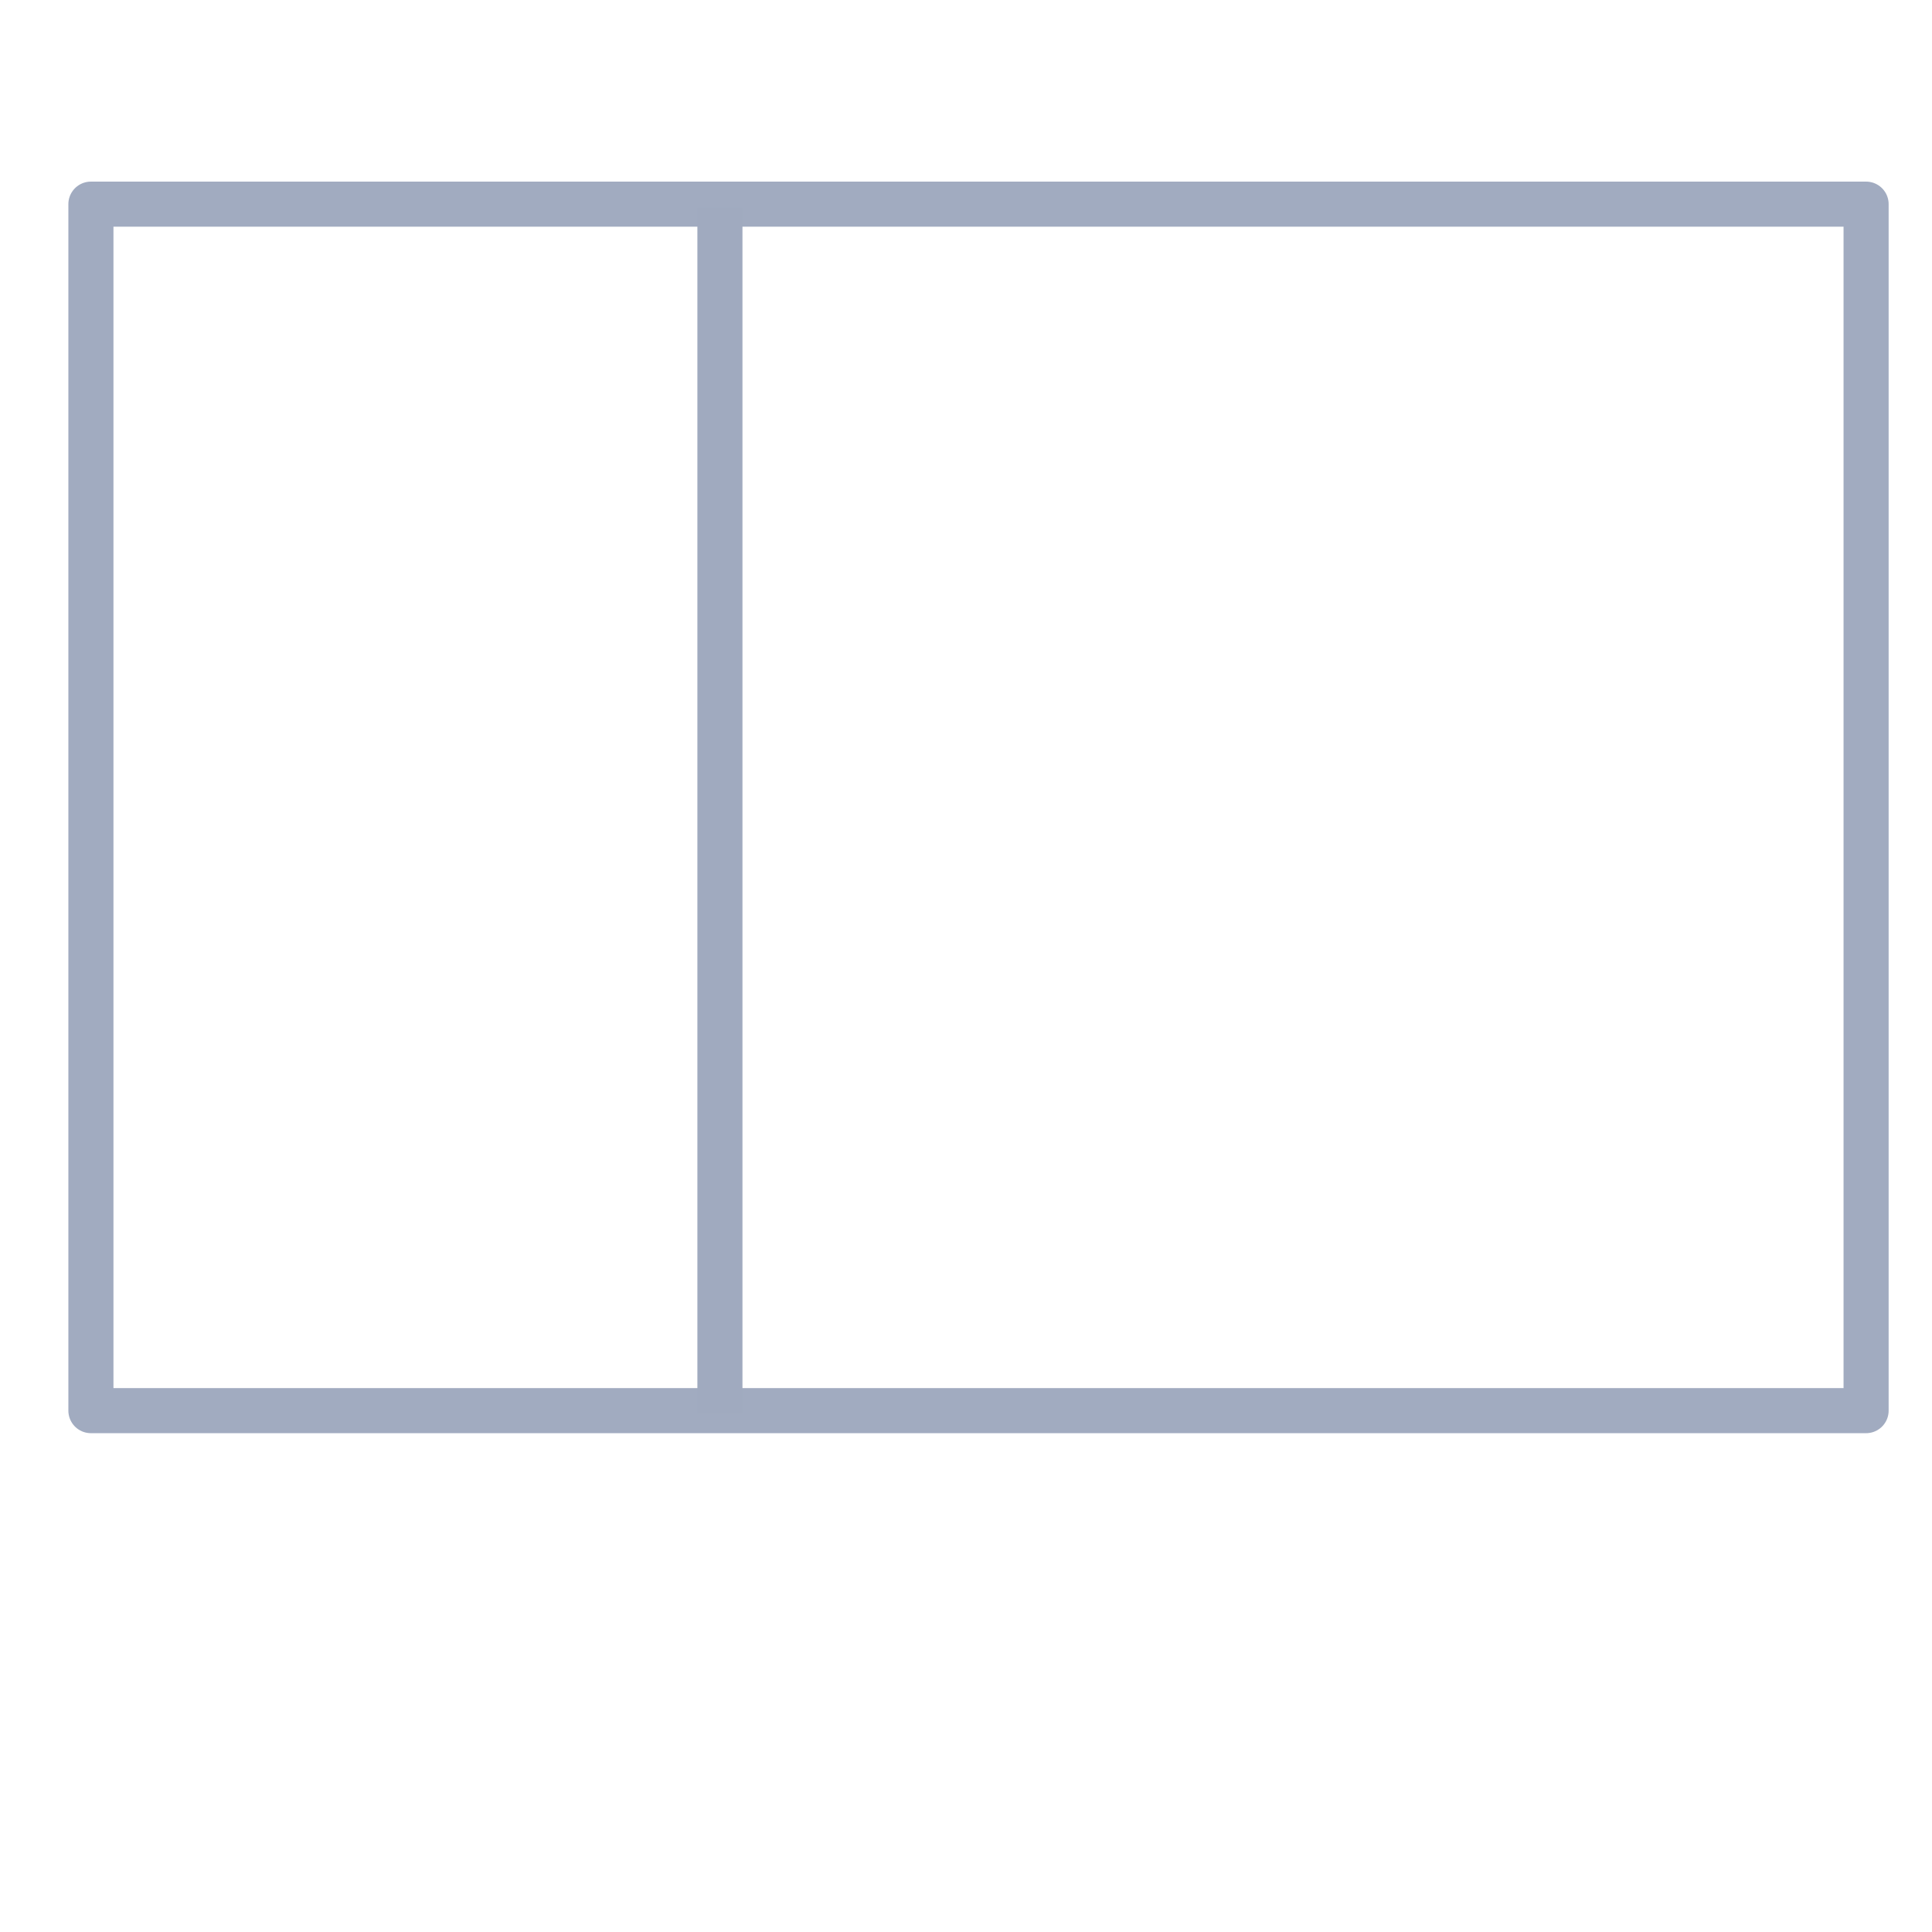 <?xml version="1.0" encoding="UTF-8" standalone="no"?>
<!-- Created with Inkscape (http://www.inkscape.org/) -->

<svg
   width="120"
   height="120"
   viewBox="0 0 31.75 31.75"
   version="1.1"
   id="svg5"
   sodipodi:docname="doubleFractionColumn.svg"
   inkscape:version="1.1 (ce6663b3b7, 2021-05-25)"
   xmlns:inkscape="http://www.inkscape.org/namespaces/inkscape"
   xmlns:sodipodi="http://sodipodi.sourceforge.net/DTD/sodipodi-0.dtd"
   xmlns="http://www.w3.org/2000/svg"
   xmlns:svg="http://www.w3.org/2000/svg">
  <sodipodi:namedview
     id="namedview7"
     pagecolor="#505050"
     bordercolor="#eeeeee"
     borderopacity="1"
     inkscape:pageshadow="0"
     inkscape:pageopacity="0"
     inkscape:pagecheckerboard="0"
     inkscape:document-units="px"
     showgrid="false"
     inkscape:zoom="6.1629926"
     inkscape:cx="46.162638"
     inkscape:cy="50.705886"
     inkscape:window-width="1366"
     inkscape:window-height="731"
     inkscape:window-x="0"
     inkscape:window-y="0"
     inkscape:window-maximized="1"
     inkscape:current-layer="layer1" />
  <defs
     id="defs2" />
  <g
     inkscape:label="Layer 1"
     inkscape:groupmode="layer"
     id="layer1">
    <rect
       style="opacity:1;fill:none;fill-opacity:0;stroke:#A0AABF;stroke-width:0.741;stroke-linecap:butt;stroke-linejoin:round;stroke-miterlimit:4;stroke-dasharray:none;stroke-opacity:0.987;paint-order:normal"
       id="rect31"
       width="29.173"
       height="19.827"
       x="1.494"
       y="3.355" />
    <path
       style="fill:none;stroke:#A0AABF;stroke-width:0.741;stroke-linecap:butt;stroke-linejoin:miter;stroke-miterlimit:4;stroke-dasharray:none;stroke-opacity:1"
       d="m 11.831,3.412 c 0,19.71 0,19.821 0,19.821"
       id="path42" />
  </g>
</svg>
